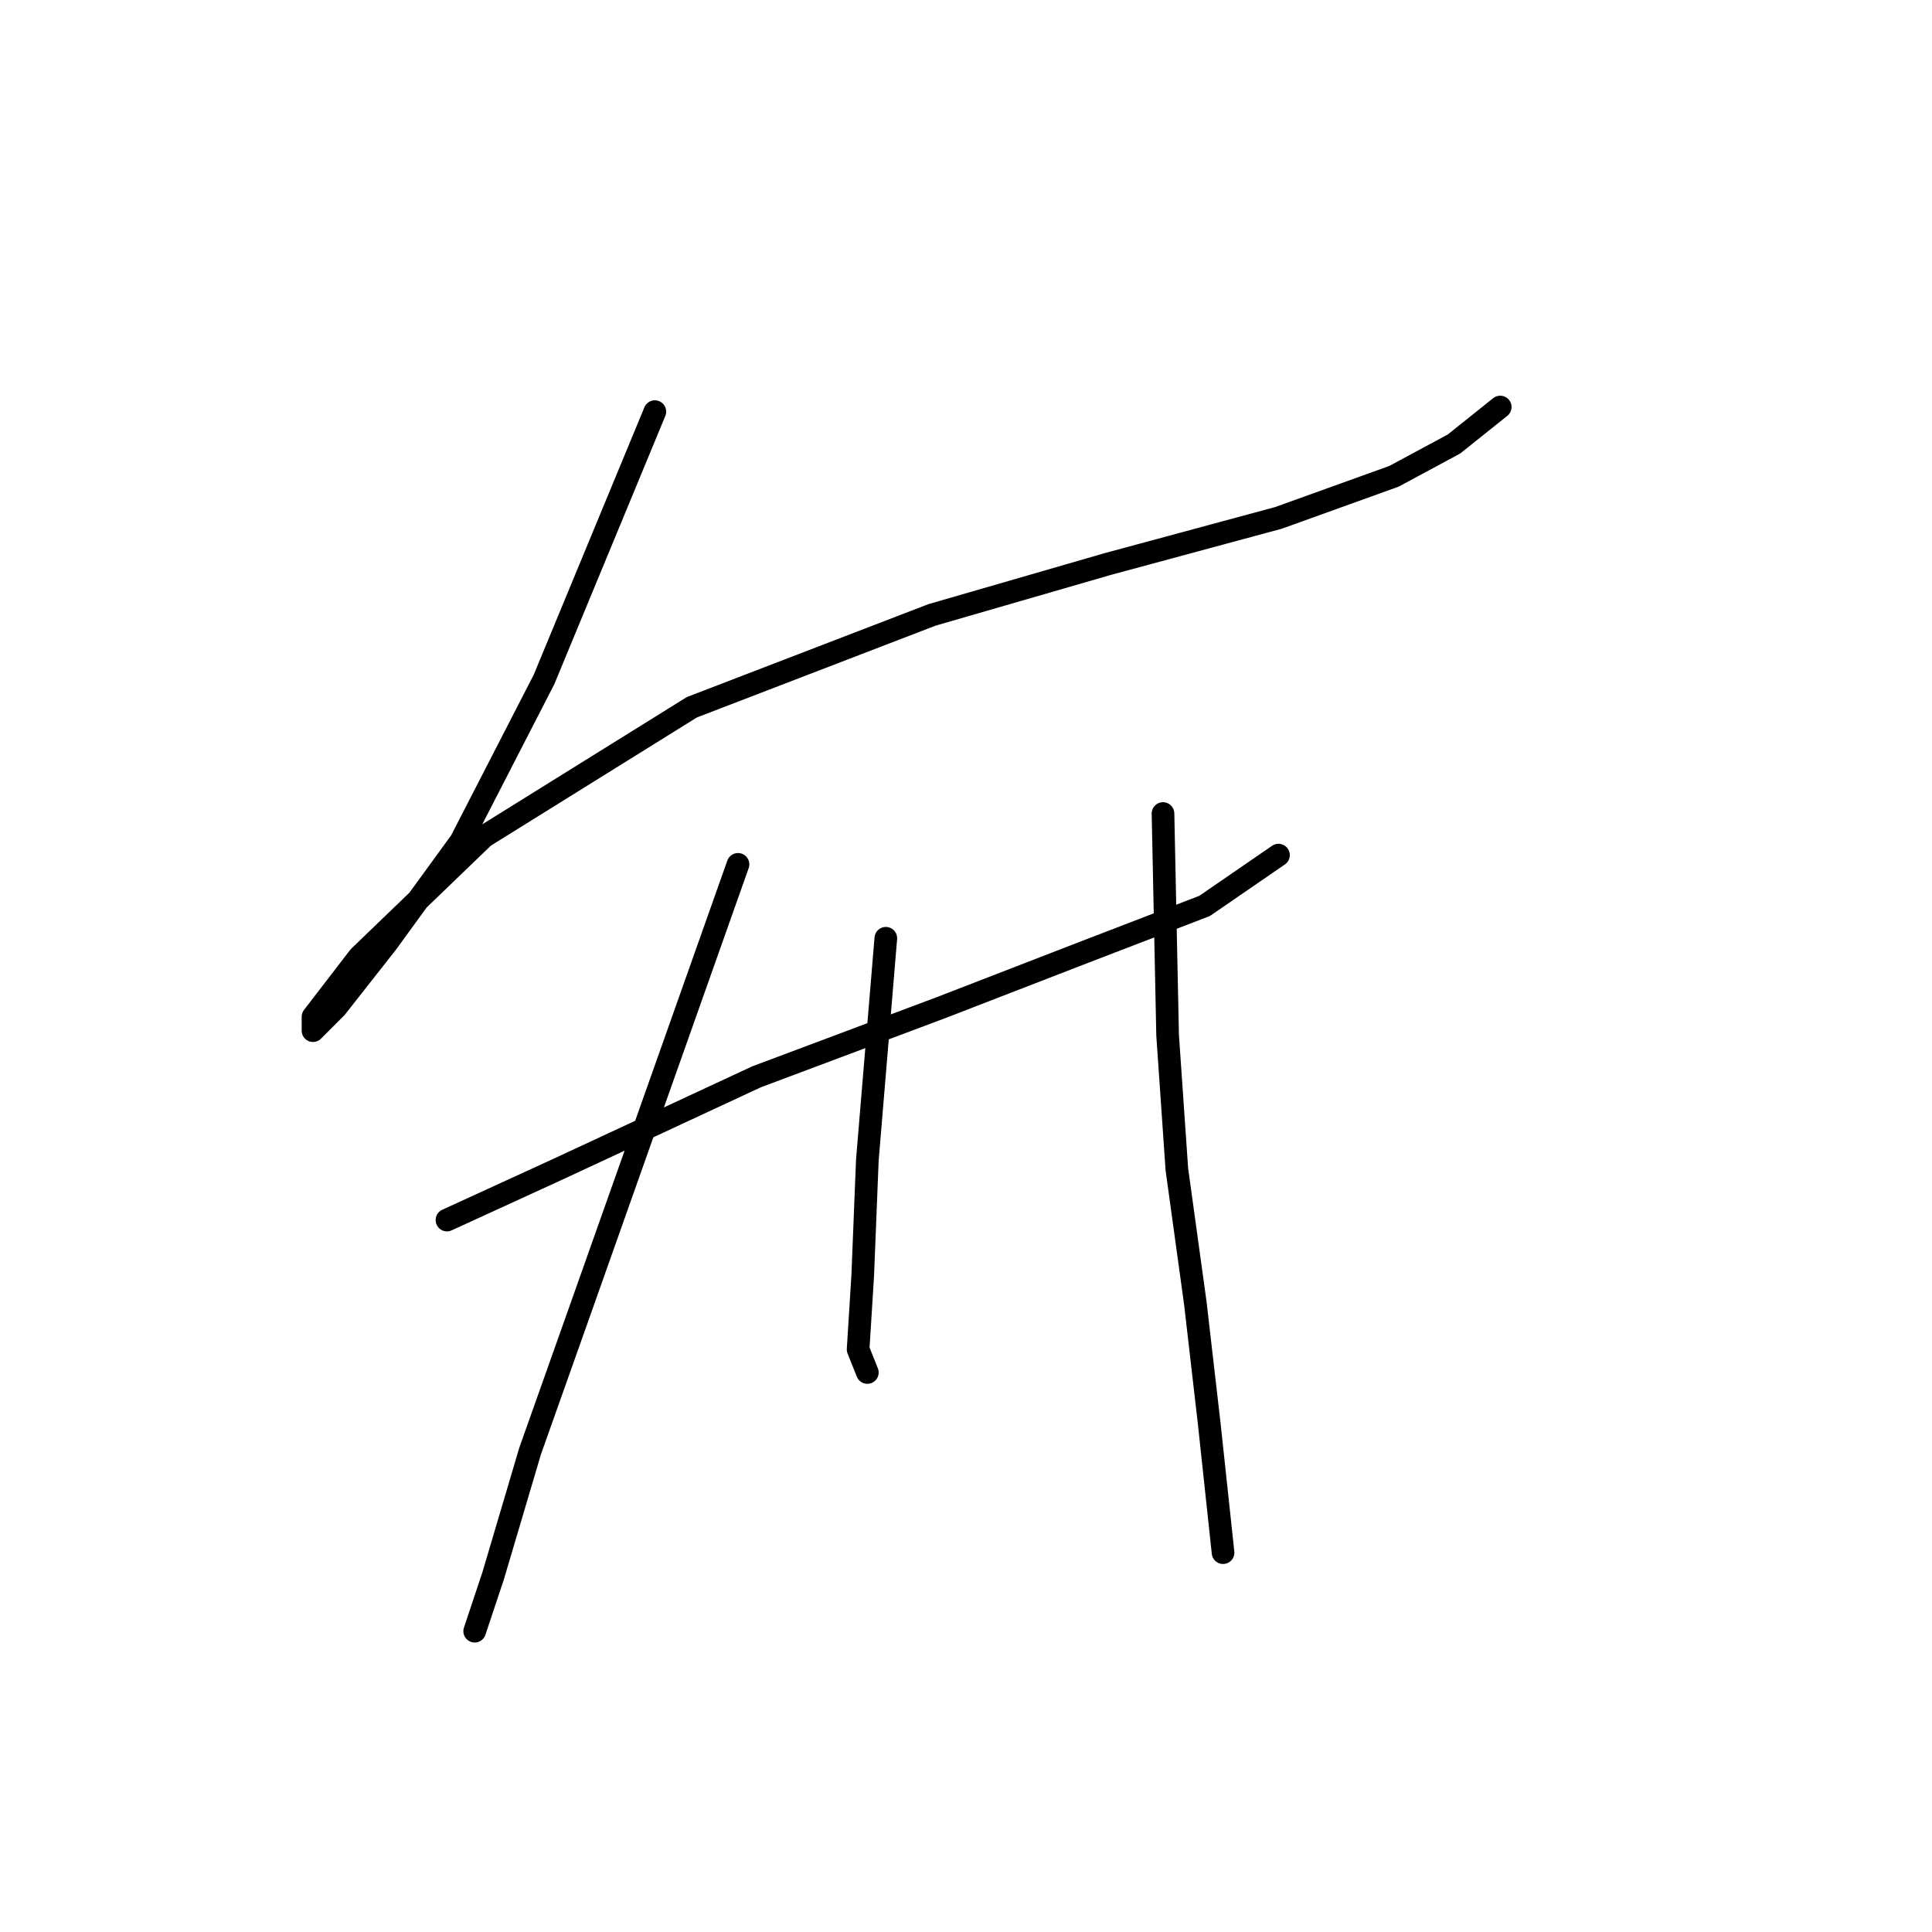 <?xml version="1.0" standalone="no"?>
    <svg width="256" height="256" xmlns="http://www.w3.org/2000/svg" version="1.1">
    <polyline stroke="black" stroke-width="3" stroke-linecap="round" fill="transparent" stroke-linejoin="round" points="86.771 54.544 72.08 90.046 61.062 111.47 51.268 124.937 44.535 133.506 41.474 136.567 41.474 134.731 47.595 126.773 64.122 110.858 91.668 93.719 123.497 81.477 146.758 74.744 169.406 68.622 184.709 63.113 192.666 58.829 198.787 53.932 198.787 53.932 " />
        <polyline stroke="black" stroke-width="3" stroke-linecap="round" fill="transparent" stroke-linejoin="round" points="59.226 161.664 73.916 154.93 100.237 142.688 124.722 133.506 143.697 126.161 159.612 120.04 169.406 113.307 169.406 113.307 " />
        <polyline stroke="black" stroke-width="3" stroke-linecap="round" fill="transparent" stroke-linejoin="round" points="97.789 114.531 76.977 173.294 70.244 192.269 65.347 208.796 62.898 216.142 62.898 216.142 " />
        <polyline stroke="black" stroke-width="3" stroke-linecap="round" fill="transparent" stroke-linejoin="round" points="117.376 124.325 114.928 153.706 114.316 169.009 113.704 178.803 114.928 181.863 114.928 181.863 " />
        <polyline stroke="black" stroke-width="3" stroke-linecap="round" fill="transparent" stroke-linejoin="round" points="154.103 107.798 154.715 137.179 155.939 154.93 158.388 172.682 160.224 188.597 162.061 205.736 162.061 205.736 " />
        </svg>